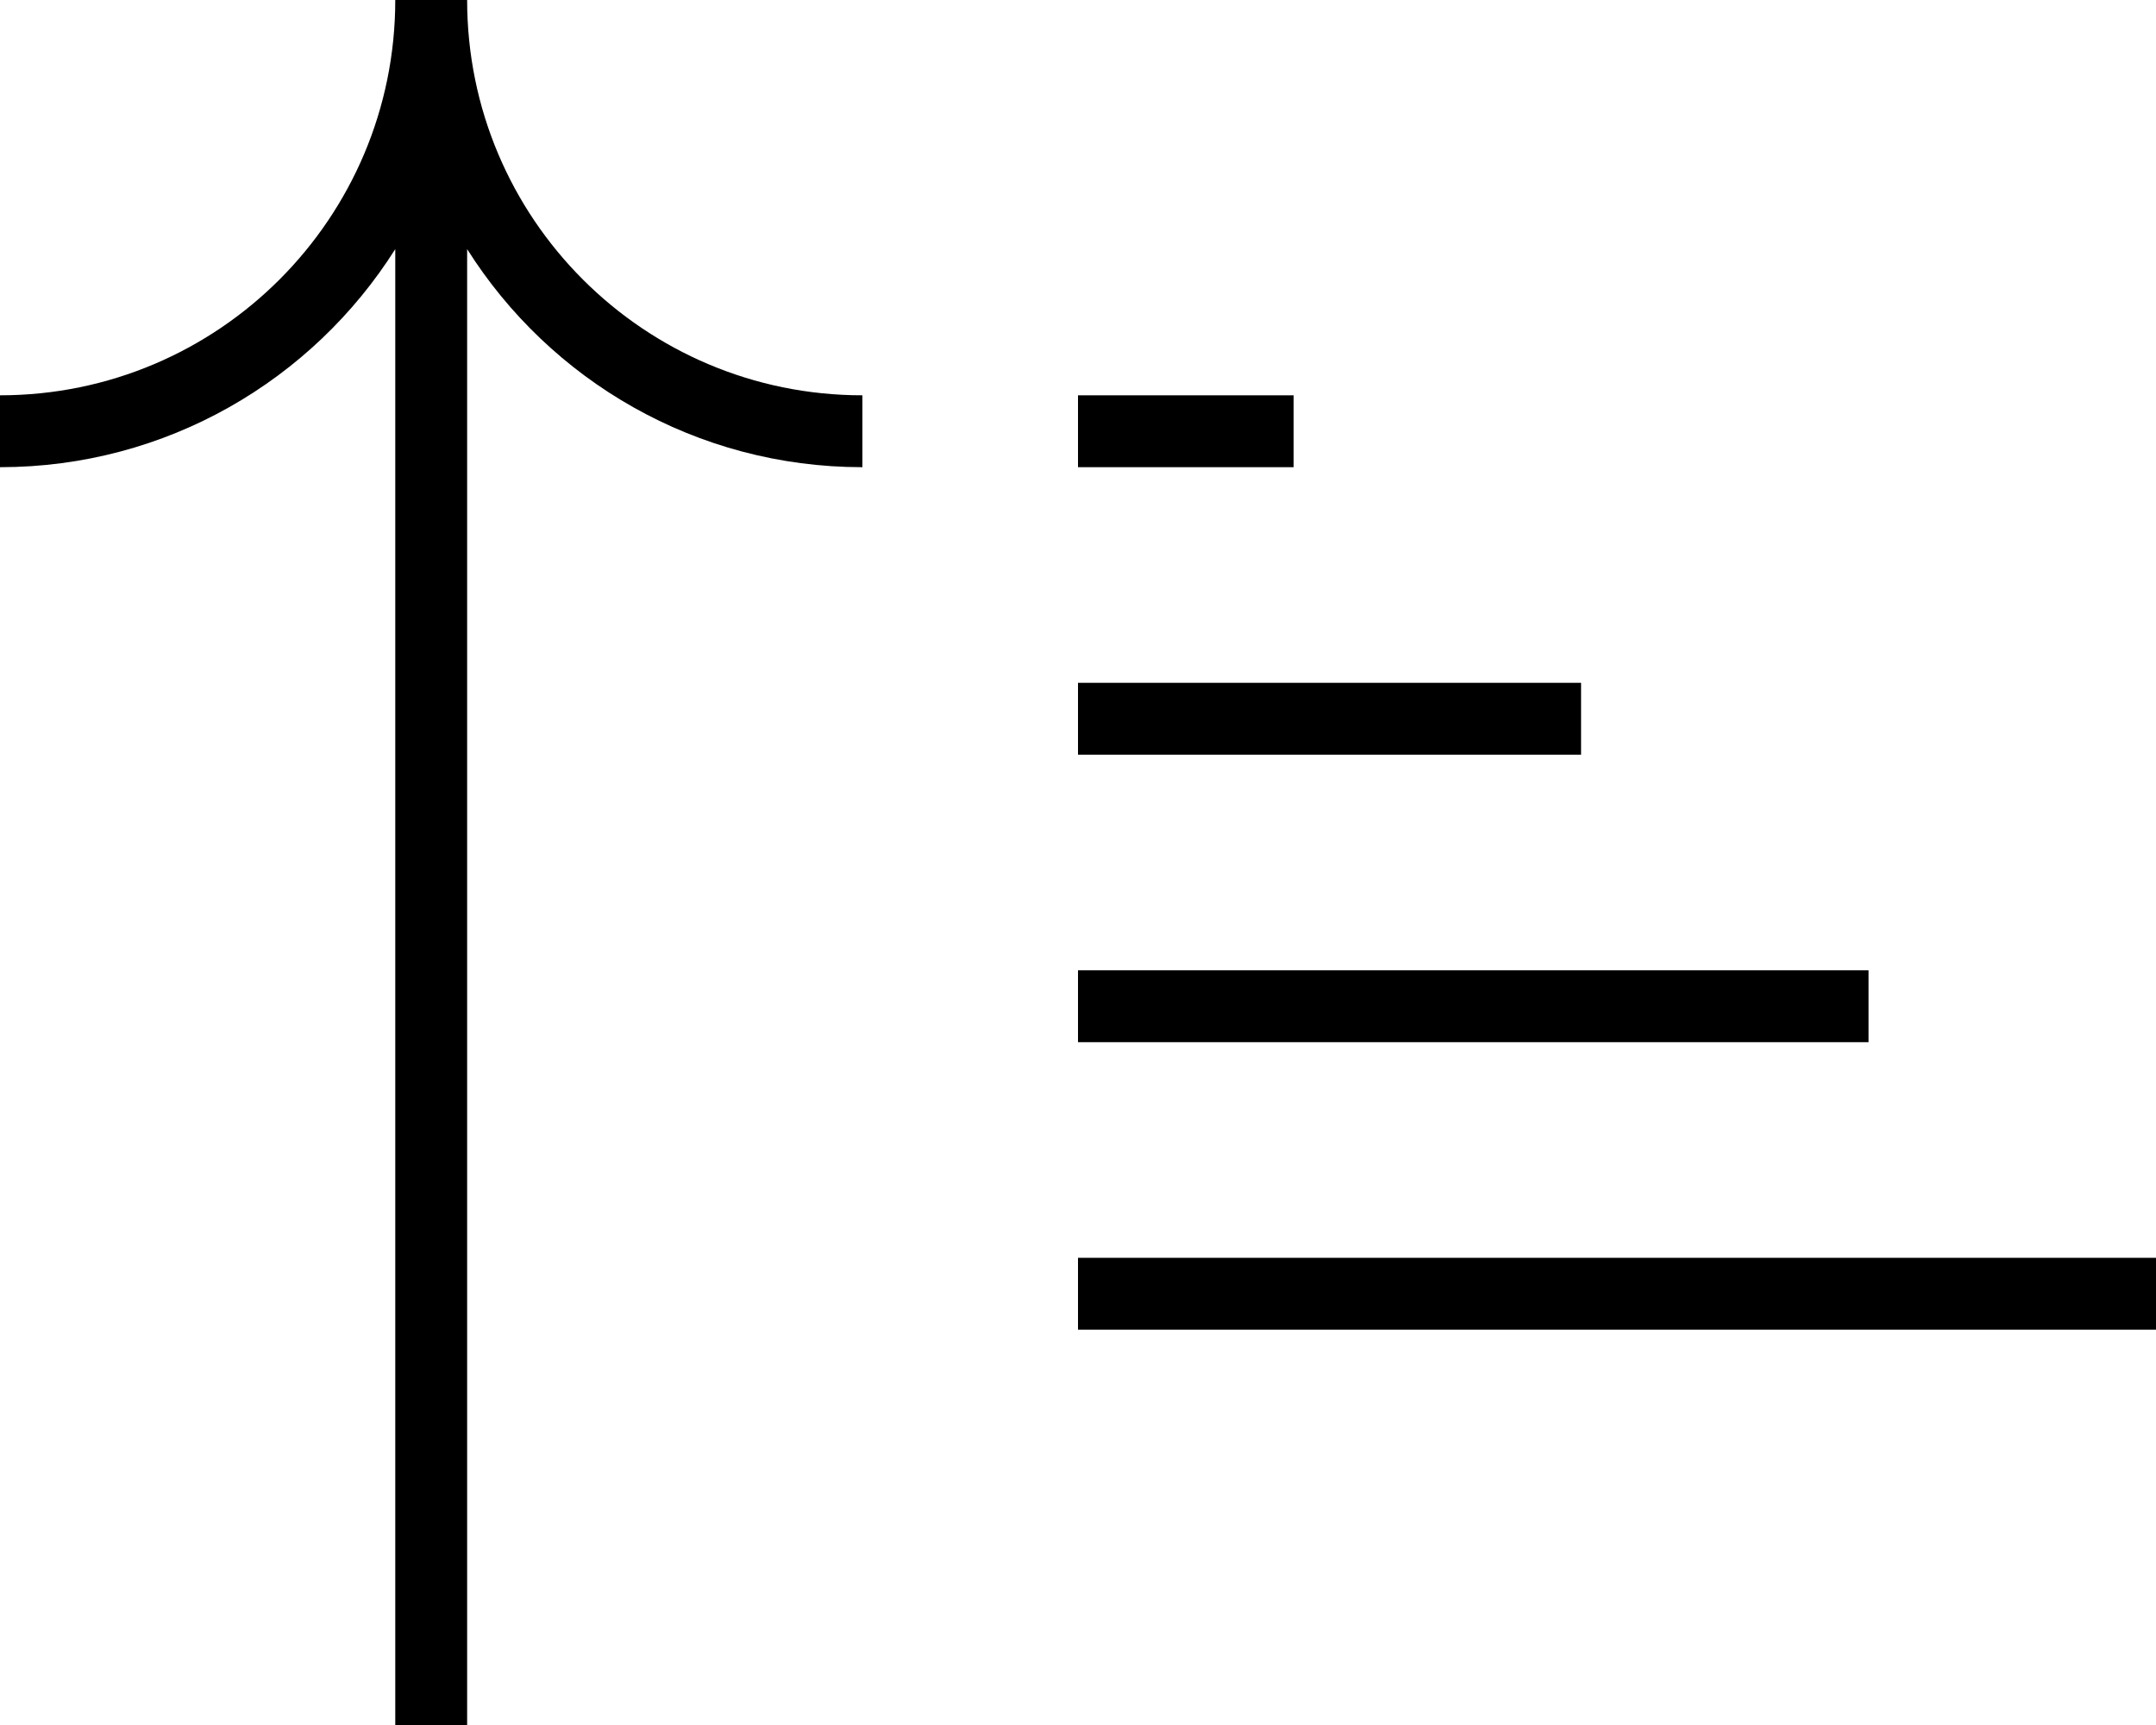 <svg width="30" height="24" viewBox="0 0 30 24" fill="none" xmlns="http://www.w3.org/2000/svg">
<path fill-rule="evenodd" clip-rule="evenodd" d="M-8.08661e-07 5.5C3.038 5.5 5.5 3.038 5.5 -2.40413e-07L6.5 -2.84124e-07C6.5 3.038 8.962 5.5 12 5.5L12 6.5C9.684 6.5 7.651 5.289 6.5 3.466L6.5 24L5.5 24L5.5 3.466C4.349 5.289 2.316 6.5 -7.64949e-07 6.5L-8.08661e-07 5.5ZM15 6.5L18 6.5L18 5.5L15 5.5L15 6.5ZM22 10.5L15 10.5L15 9.5L22 9.5L22 10.5ZM15 14.5L26 14.5L26 13.5L15 13.5L15 14.5ZM30 18.5L15 18.5L15 17.5L30 17.5L30 18.5Z" fill="black"/>
</svg>
